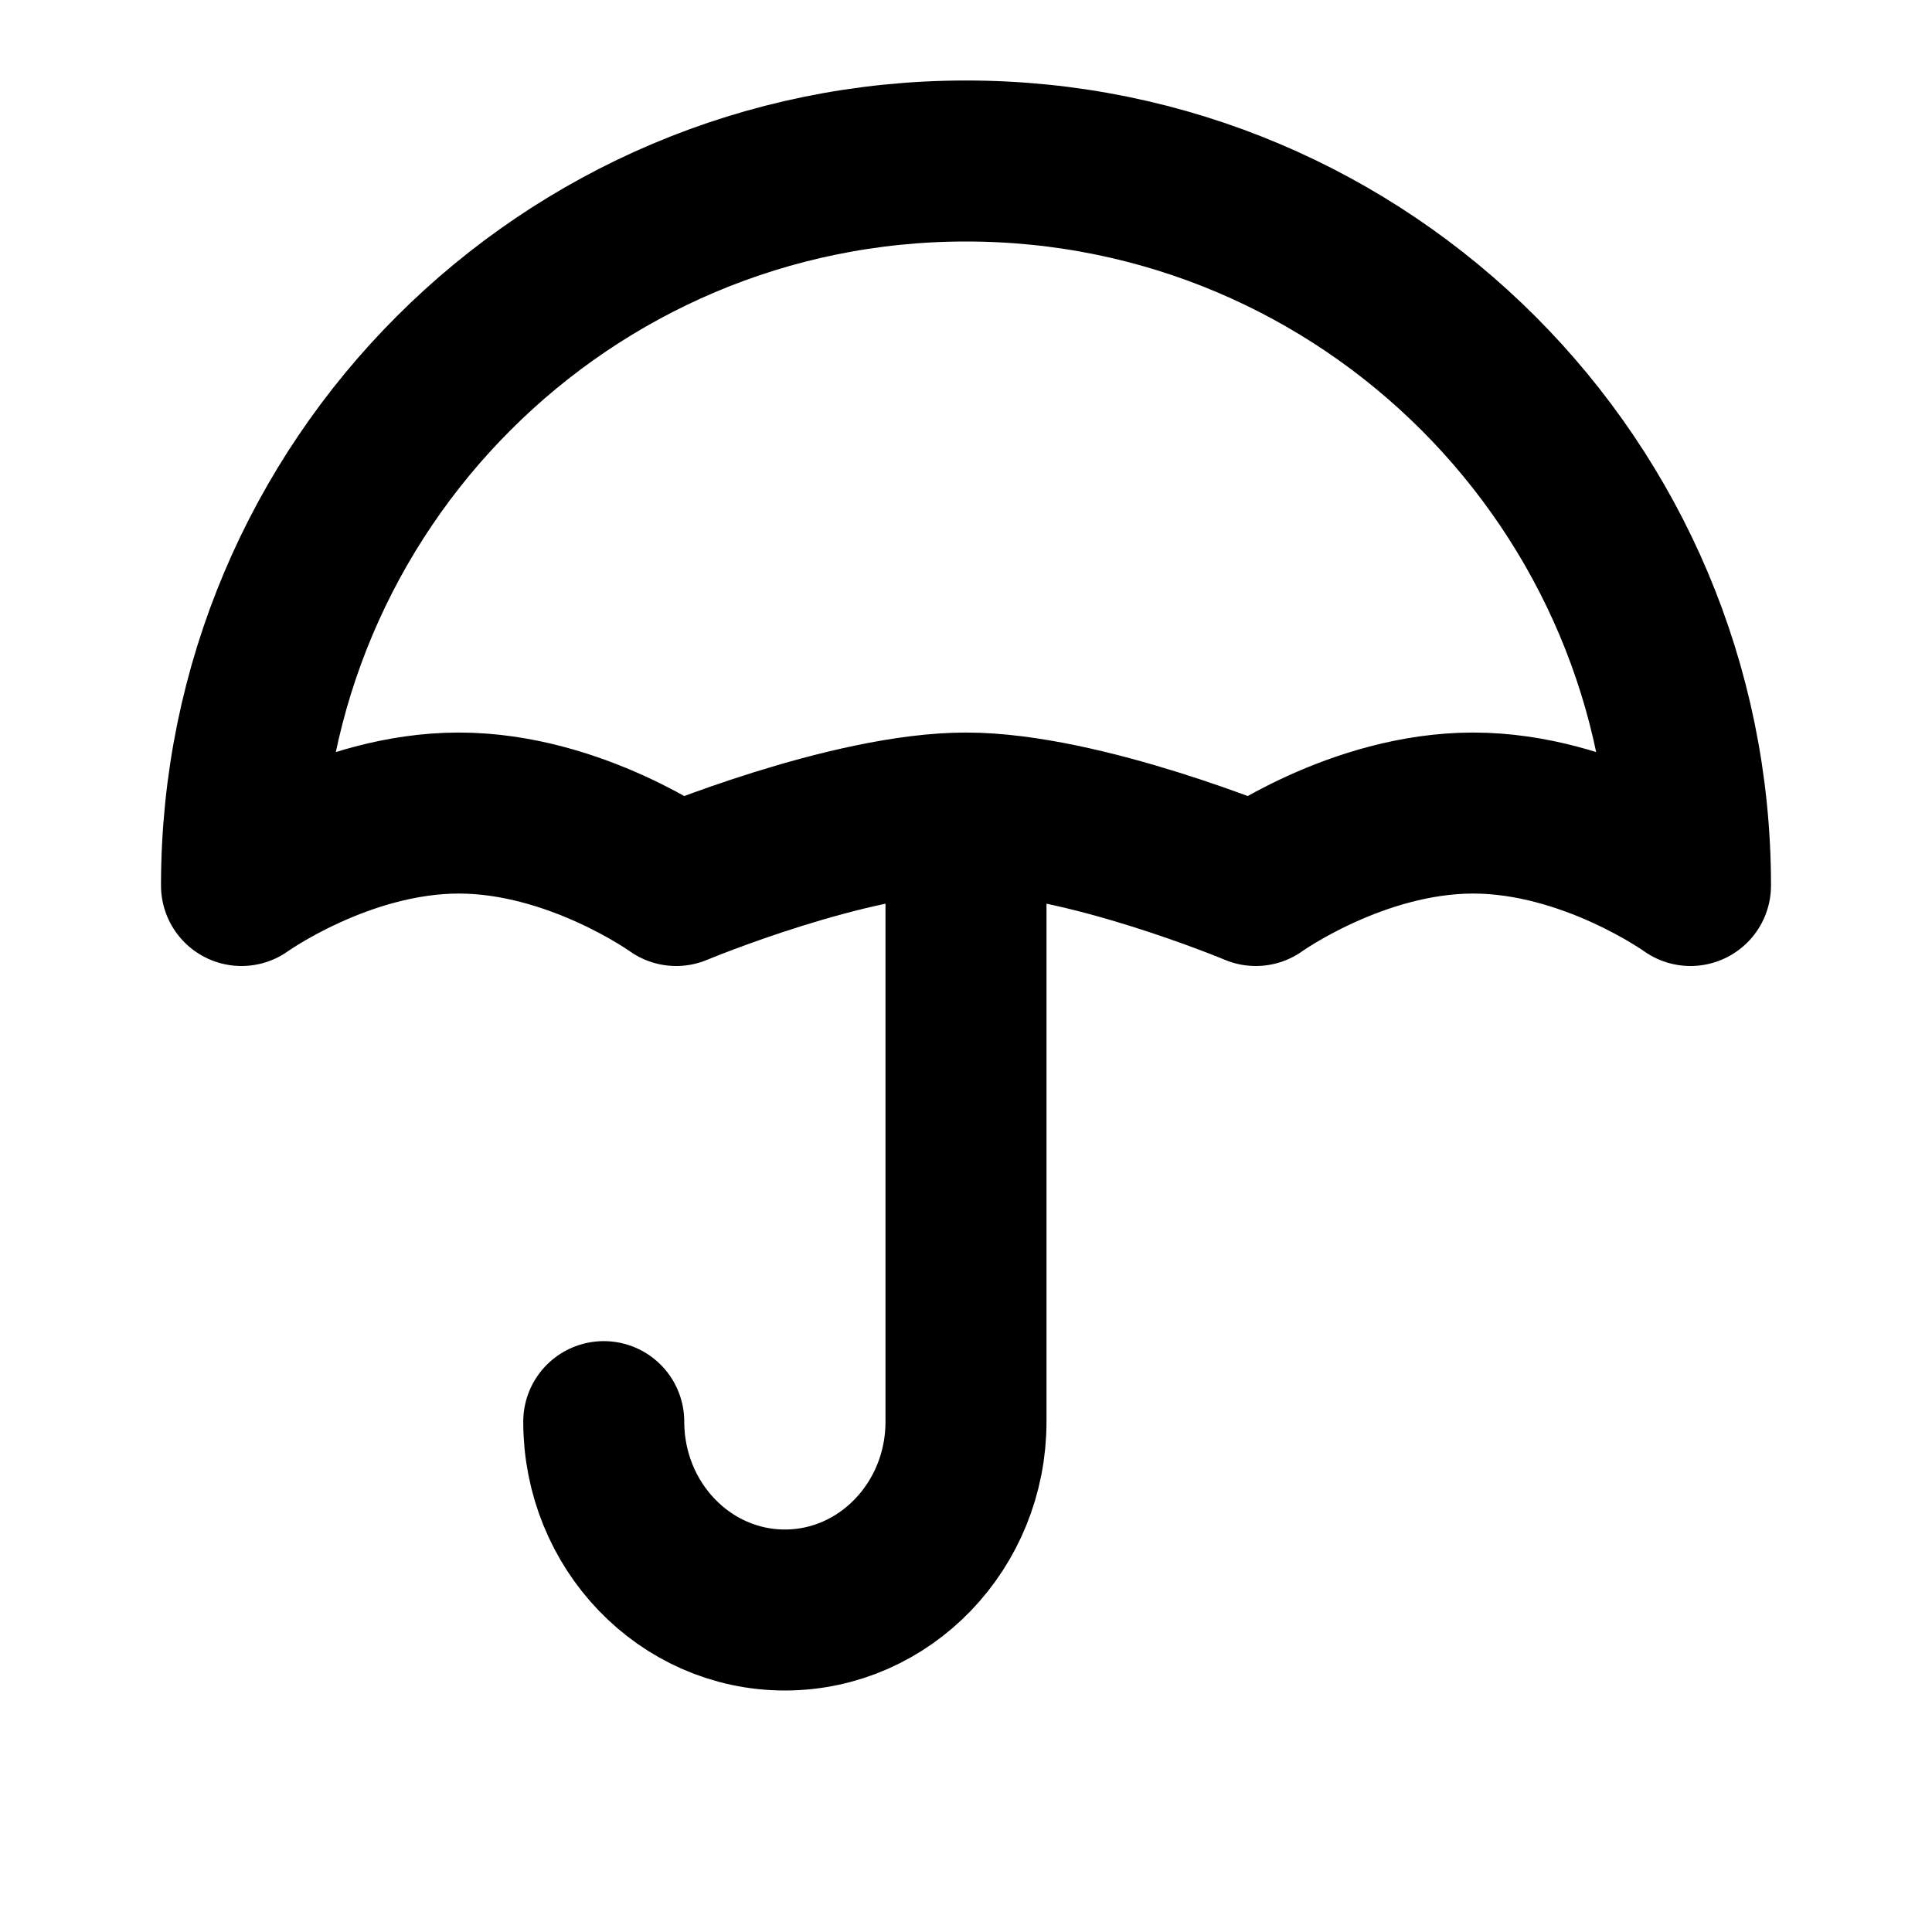 <svg width="24" height="24" viewBox="0 0 24 24" fill="none" xmlns="http://www.w3.org/2000/svg">
<path d="M7.5 17.66C7.5 18.952 8.507 20 9.75 20C10.993 20 12 18.952 12 17.66V10.1M12 10.1C10.551 10.1 8.4 11 8.4 11C8.4 11 7.149 10.1 5.7 10.1C4.251 10.1 3 11 3 11C3 6.029 7.029 2 12 2C16.971 2 21 6.029 21 11C21 11 19.749 10.1 18.3 10.1C16.851 10.1 15.6 11 15.6 11C15.6 11 13.449 10.1 12 10.1Z" stroke="black" stroke-width="2" stroke-linecap="round" stroke-linejoin="round"/>
</svg>
